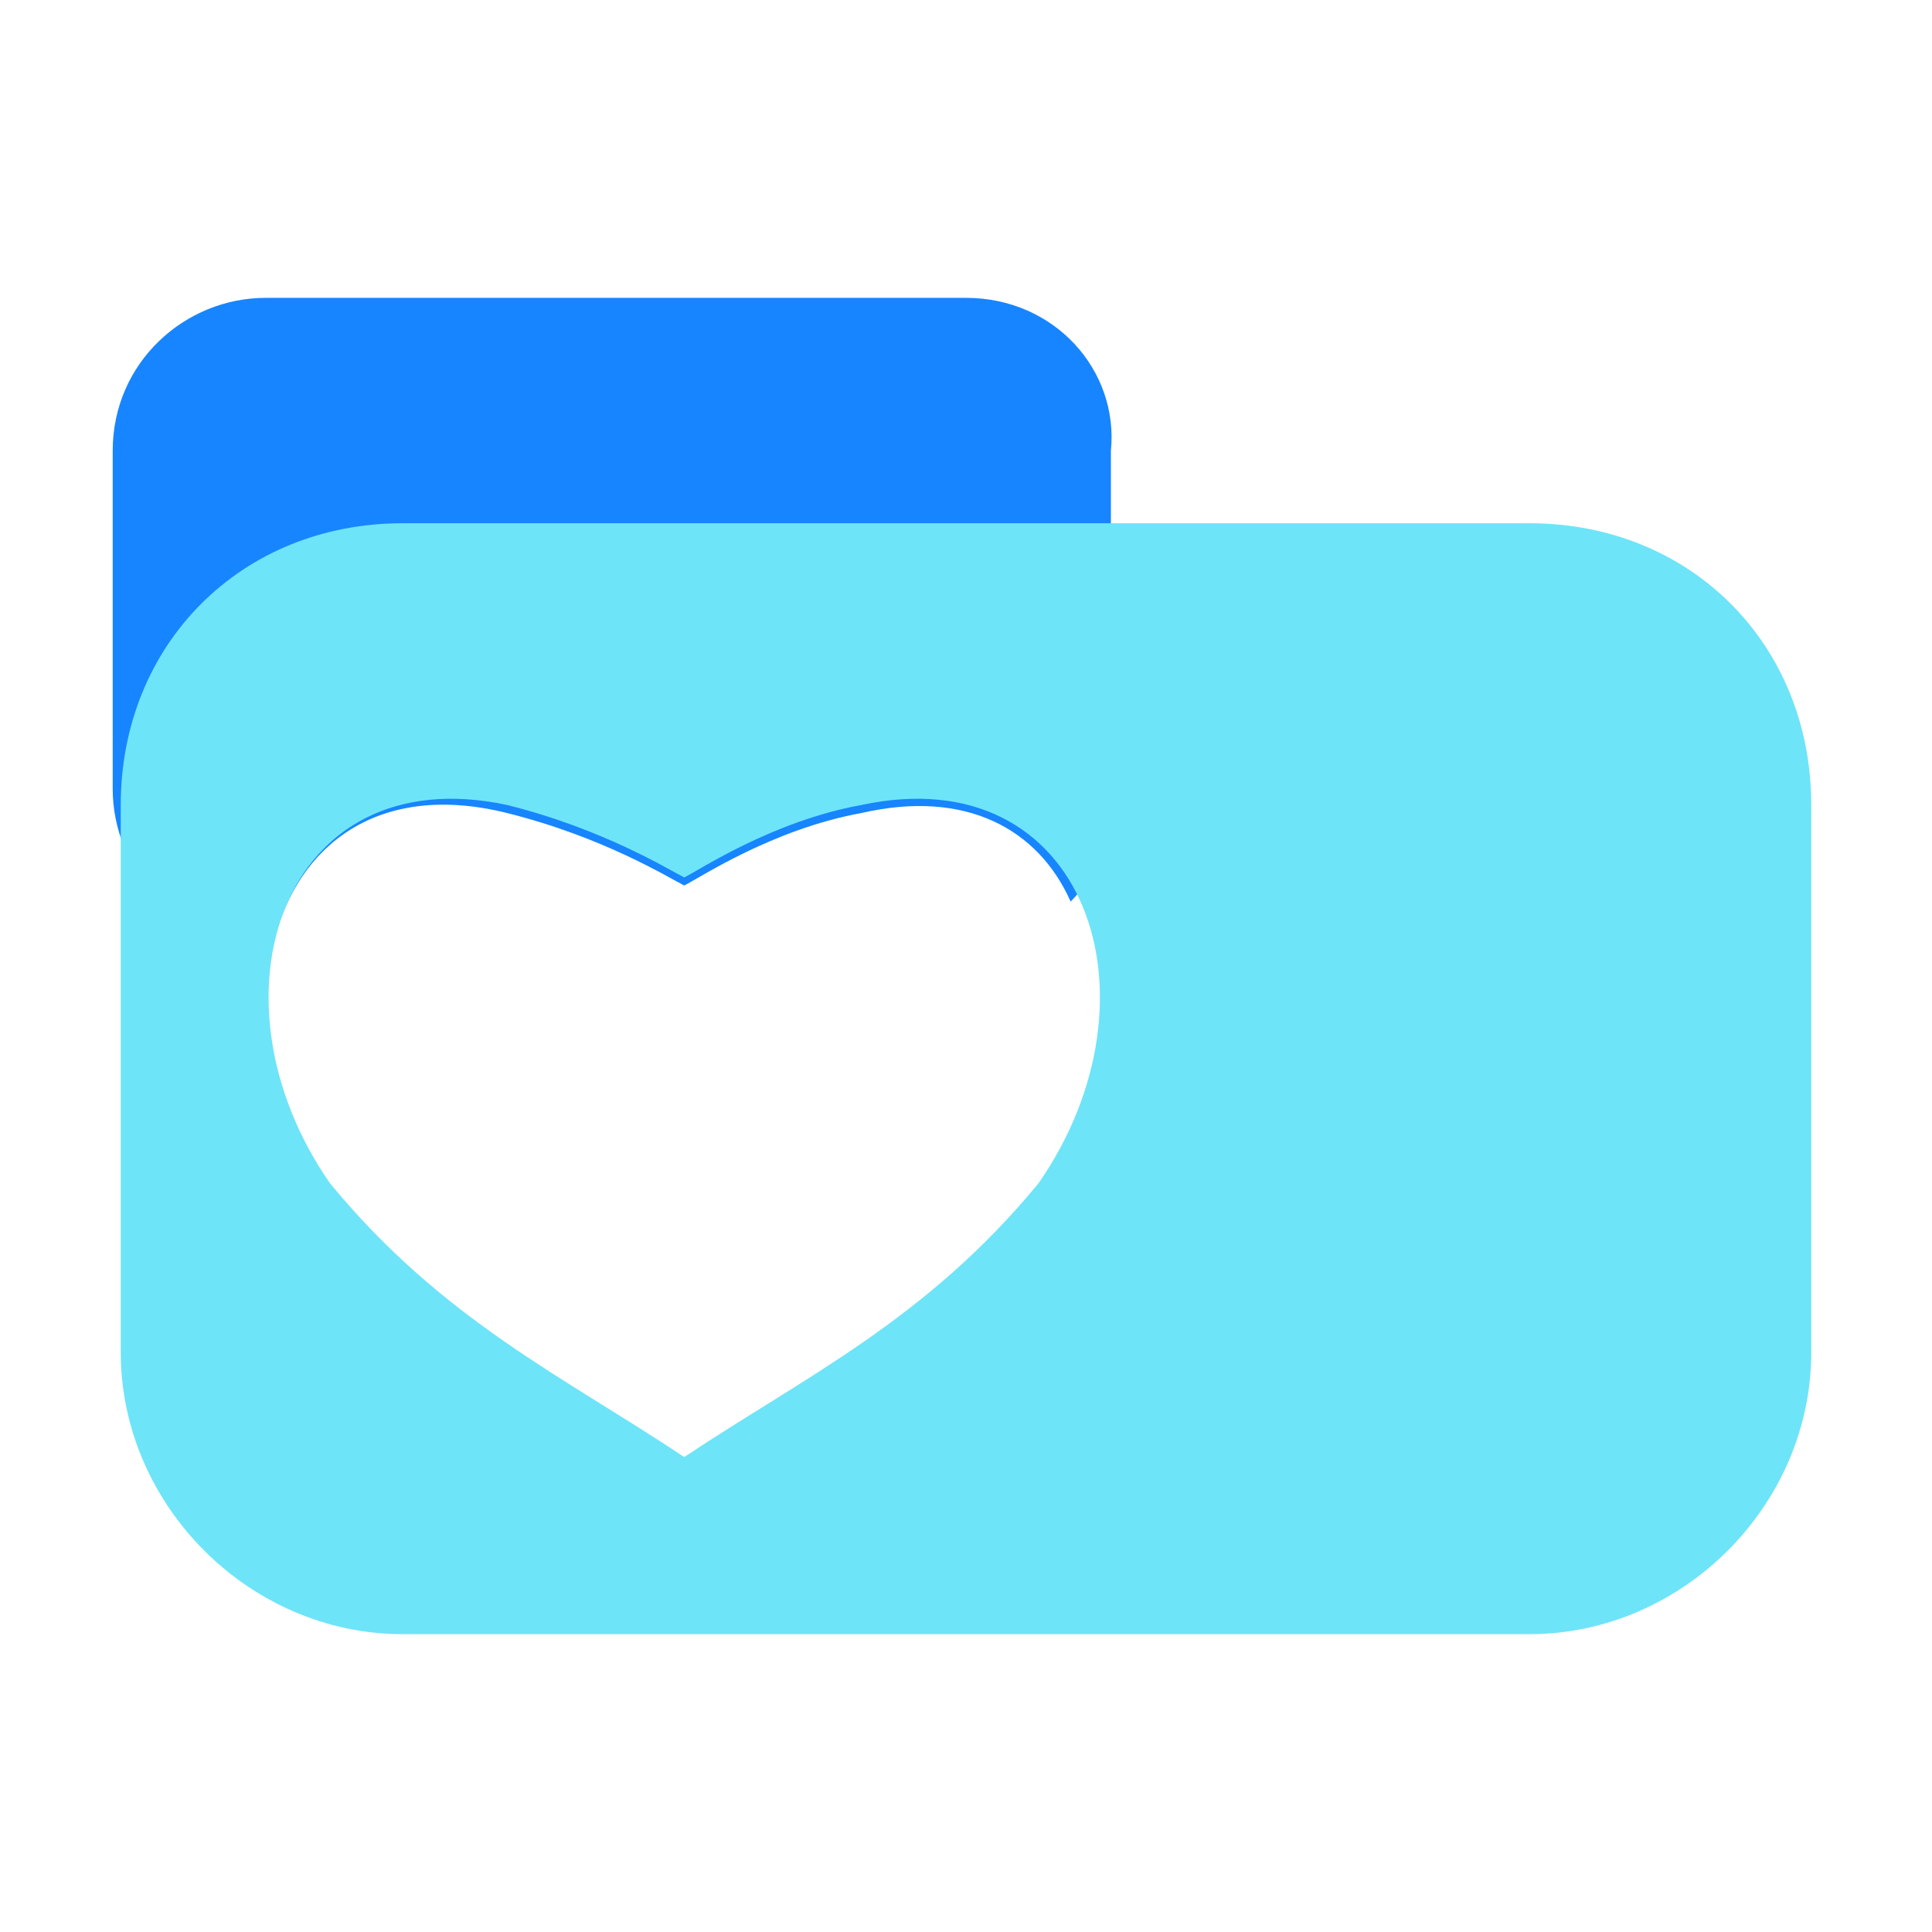 <?xml version="1.0" encoding="utf-8"?>
<!-- Generator: Adobe Illustrator 27.0.0, SVG Export Plug-In . SVG Version: 6.00 Build 0)  -->
<svg version="1.1" id="a" xmlns="http://www.w3.org/2000/svg" xmlns:xlink="http://www.w3.org/1999/xlink" x="0px" y="0px"
	 viewBox="0 0 24 24" style="enable-background:new 0 0 24 24;" xml:space="preserve">
<style type="text/css">
	.st0{fill:#1785FF;}
	.st1{fill:#6EE4F8;}
</style>
<path class="st0" d="M12,3.7H3.3c-1,0-1.9,0.8-1.9,1.9v4.2c0,1,0.8,1.9,1.9,1.9h0.1c0.3-1.2,1.3-2,2.9-1.6c1.2,0.3,2,0.8,2.2,0.9
	c0.2-0.1,1.1-0.7,2.2-0.9c1.3-0.3,2.2,0.2,2.6,1.1c0.3-0.3,0.5-0.8,0.5-1.3V5.6C13.9,4.6,13.1,3.7,12,3.7z"/>
<path class="st1" d="M19,6.5H5C3,6.5,1.5,8,1.5,10v6.8c0,1.9,1.6,3.5,3.5,3.5H19c1.9,0,3.5-1.6,3.5-3.5V10C22.5,8,21,6.5,19,6.5z
	 M12.9,14.7c-1.4,1.7-2.9,2.4-4.4,3.4c-1.5-1-3-1.7-4.4-3.4C2.5,12.4,3.5,9.4,6.3,10c1.2,0.3,2,0.8,2.2,0.9c0.2-0.1,1.1-0.7,2.2-0.9
	C13.5,9.4,14.5,12.4,12.9,14.7z"/>
</svg>
